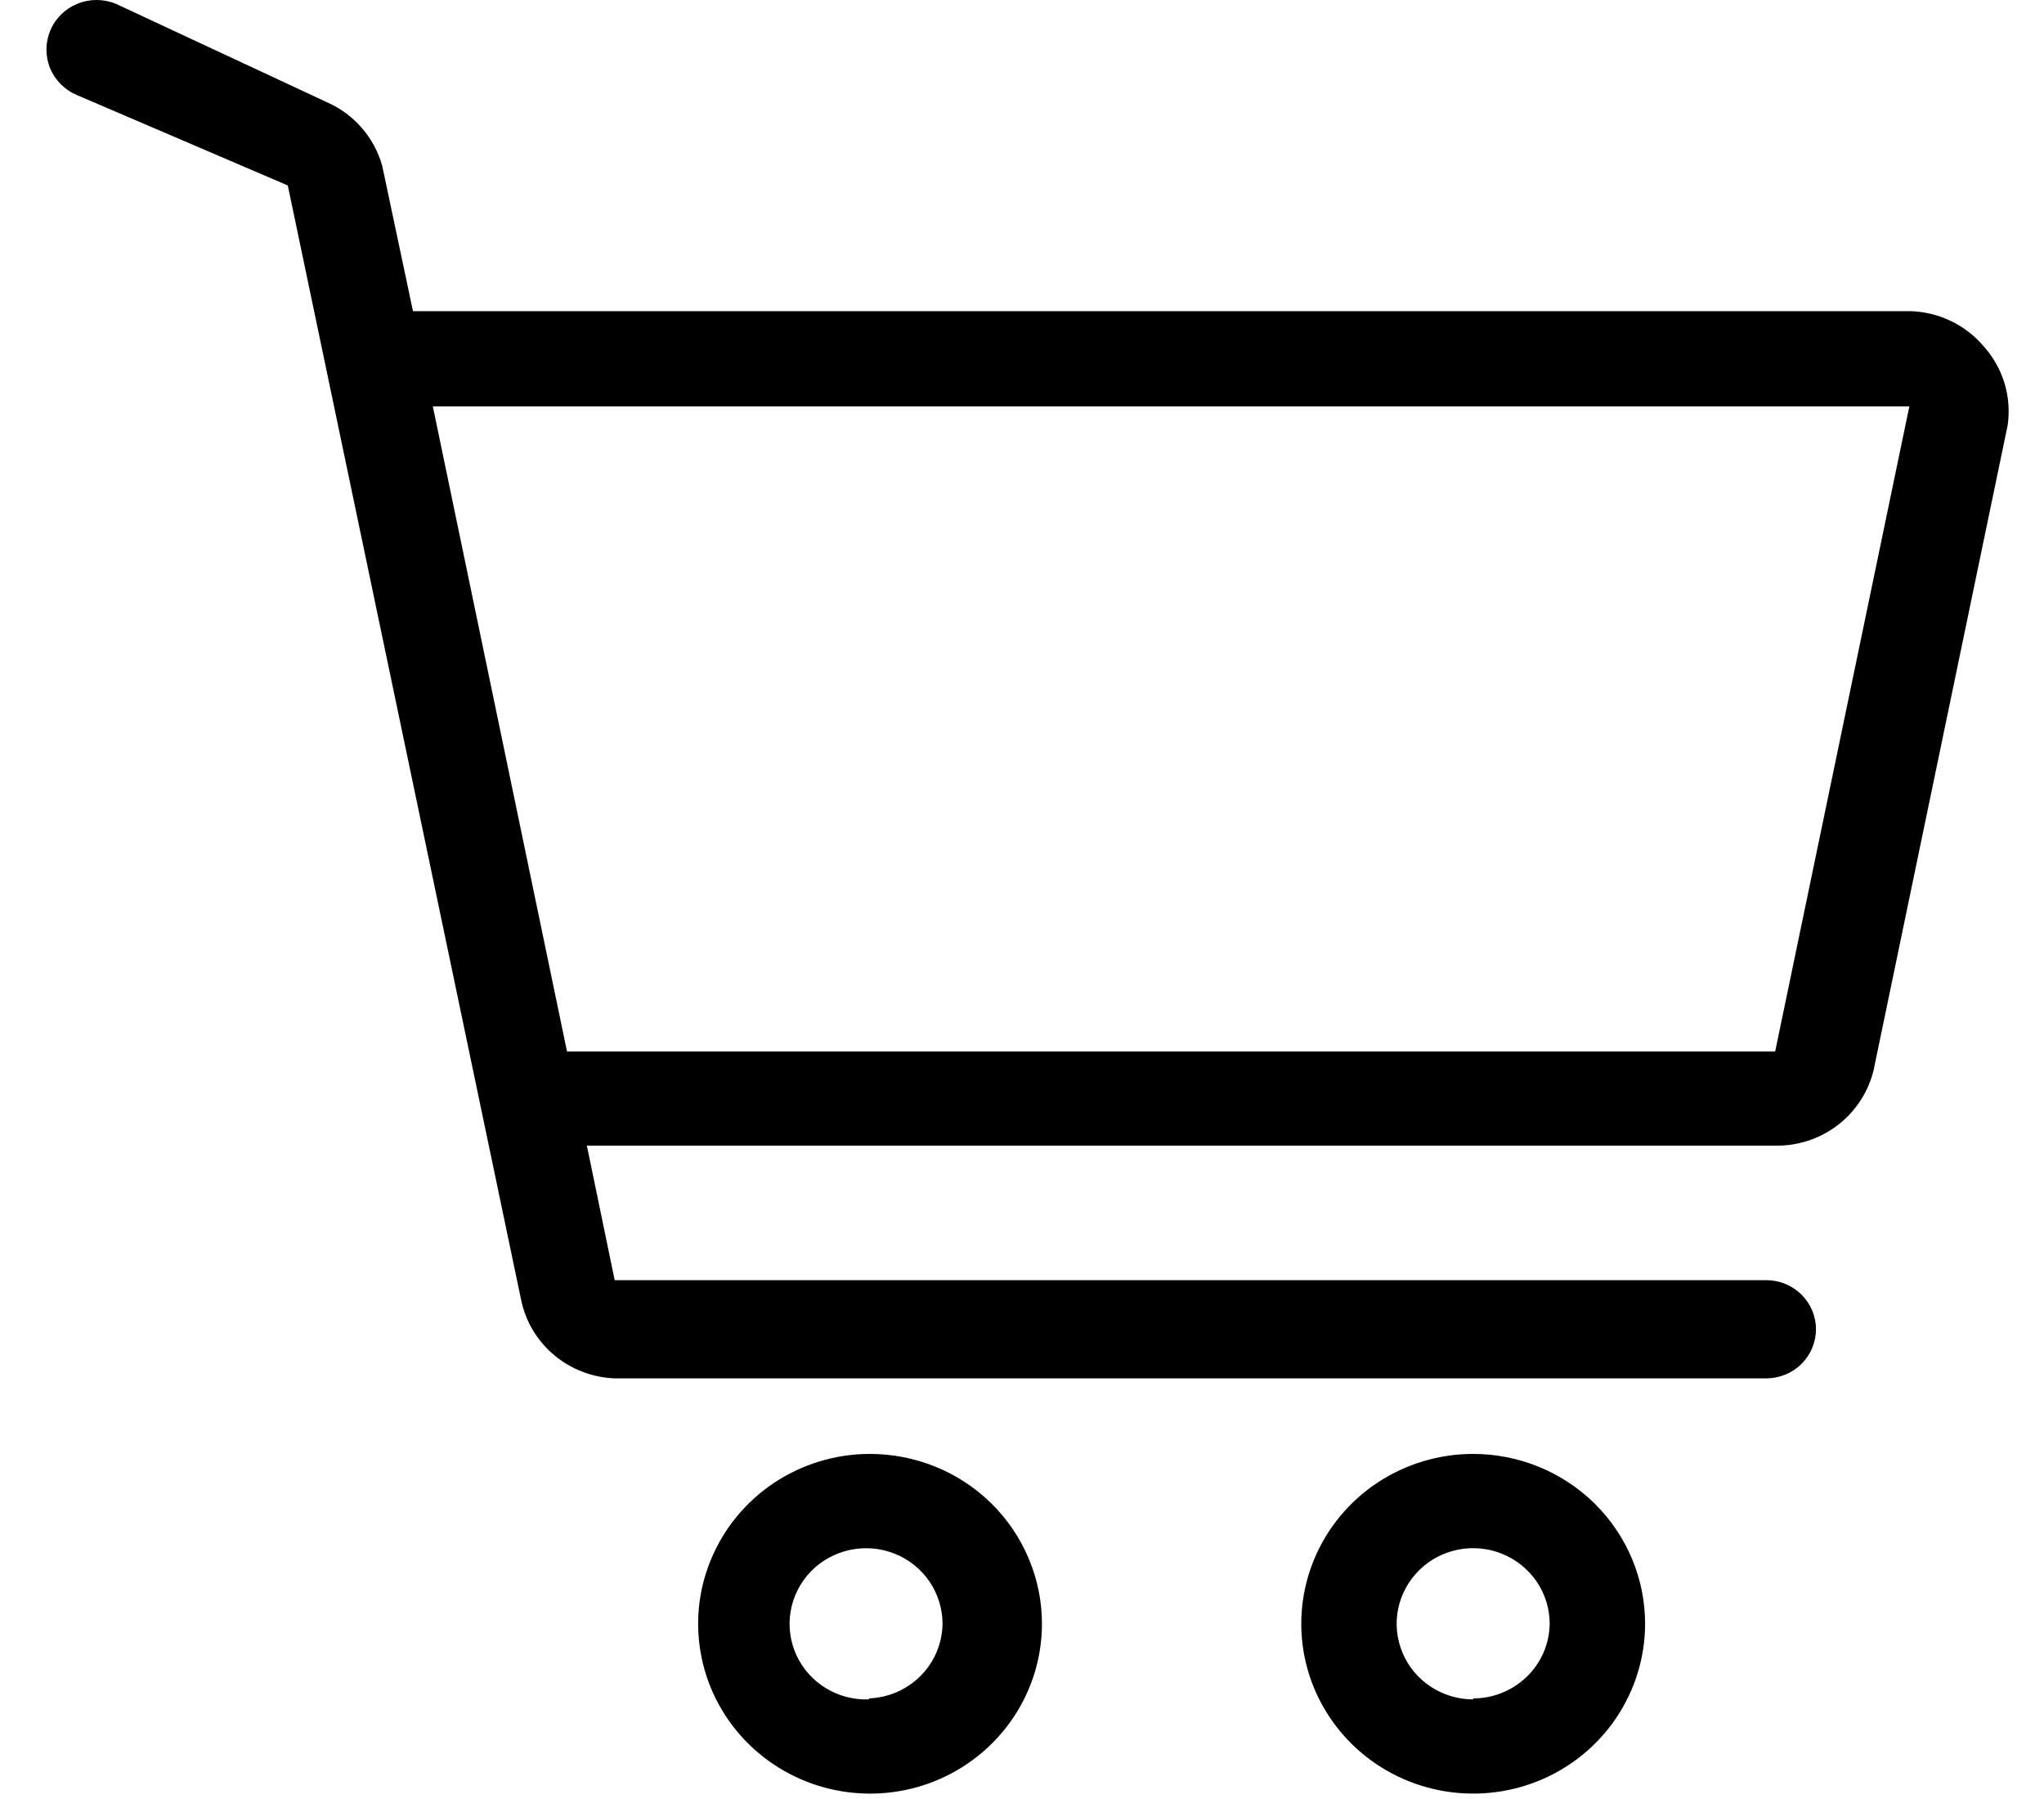 <svg width="25" height="22" viewBox="0 0 25 22" fill="none" xmlns="http://www.w3.org/2000/svg">
<path d="M10.629 17.78C10.214 17.782 9.809 17.906 9.464 18.136C9.12 18.366 8.853 18.691 8.696 19.071C8.538 19.45 8.498 19.867 8.581 20.27C8.663 20.672 8.865 21.041 9.159 21.33C9.454 21.619 9.828 21.816 10.236 21.895C10.643 21.974 11.065 21.933 11.449 21.775C11.832 21.617 12.16 21.351 12.39 21.01C12.621 20.669 12.744 20.267 12.744 19.857C12.744 19.583 12.689 19.312 12.582 19.059C12.476 18.807 12.32 18.577 12.124 18.384C11.927 18.191 11.694 18.038 11.438 17.935C11.181 17.831 10.906 17.779 10.629 17.78ZM10.629 20.782C10.443 20.789 10.258 20.741 10.1 20.644C9.941 20.547 9.816 20.405 9.739 20.237C9.663 20.068 9.639 19.881 9.671 19.7C9.703 19.518 9.789 19.35 9.918 19.217C10.047 19.084 10.214 18.993 10.396 18.954C10.579 18.915 10.769 18.931 10.942 19C11.115 19.069 11.263 19.187 11.368 19.34C11.472 19.493 11.528 19.673 11.528 19.857C11.525 20.094 11.431 20.321 11.263 20.491C11.096 20.661 10.869 20.76 10.629 20.77V20.782Z" fill="currentColor"></path>
<path d="M18.018 17.78C17.602 17.78 17.196 17.902 16.85 18.13C16.504 18.358 16.235 18.683 16.076 19.062C15.917 19.442 15.875 19.859 15.956 20.262C16.037 20.665 16.238 21.035 16.532 21.326C16.826 21.616 17.2 21.814 17.608 21.894C18.016 21.974 18.439 21.933 18.823 21.776C19.207 21.619 19.535 21.353 19.766 21.011C19.997 20.669 20.121 20.268 20.121 19.857C20.121 19.306 19.899 18.778 19.505 18.388C19.11 17.999 18.576 17.78 18.018 17.78ZM18.018 20.782C17.833 20.782 17.652 20.727 17.498 20.626C17.344 20.524 17.224 20.38 17.154 20.211C17.083 20.042 17.064 19.856 17.1 19.677C17.137 19.497 17.226 19.333 17.357 19.203C17.487 19.074 17.654 18.986 17.836 18.95C18.017 18.915 18.205 18.933 18.376 19.003C18.547 19.073 18.693 19.192 18.796 19.343C18.899 19.495 18.954 19.674 18.954 19.857C18.951 20.1 18.851 20.332 18.676 20.503C18.5 20.674 18.264 20.77 18.018 20.77V20.782Z" fill="currentColor"></path>
<path d="M24.264 4.237C24.153 4.105 24.014 3.998 23.856 3.923C23.699 3.848 23.527 3.808 23.353 3.805H5.051L4.675 2.028C4.627 1.856 4.541 1.697 4.423 1.562C4.306 1.427 4.159 1.32 3.994 1.248L1.418 0.047C1.268 -0.015 1.099 -0.016 0.949 0.045C0.798 0.106 0.678 0.223 0.616 0.371C0.553 0.519 0.552 0.686 0.613 0.835C0.675 0.983 0.794 1.102 0.944 1.164L3.52 2.268L6.376 15.907C6.432 16.168 6.575 16.403 6.782 16.575C6.989 16.747 7.248 16.846 7.518 16.856H21.603C21.764 16.856 21.919 16.793 22.033 16.68C22.147 16.567 22.211 16.415 22.211 16.255C22.211 16.096 22.147 15.944 22.033 15.831C21.919 15.718 21.764 15.655 21.603 15.655H7.518L7.178 14.01H21.761C22.03 14.004 22.289 13.91 22.498 13.743C22.707 13.575 22.854 13.344 22.916 13.086L24.556 5.198C24.58 5.026 24.567 4.852 24.517 4.686C24.466 4.52 24.38 4.367 24.264 4.237ZM21.712 12.858H6.935L5.294 4.97H23.353L21.712 12.858Z" fill="currentColor"></path>
</svg>